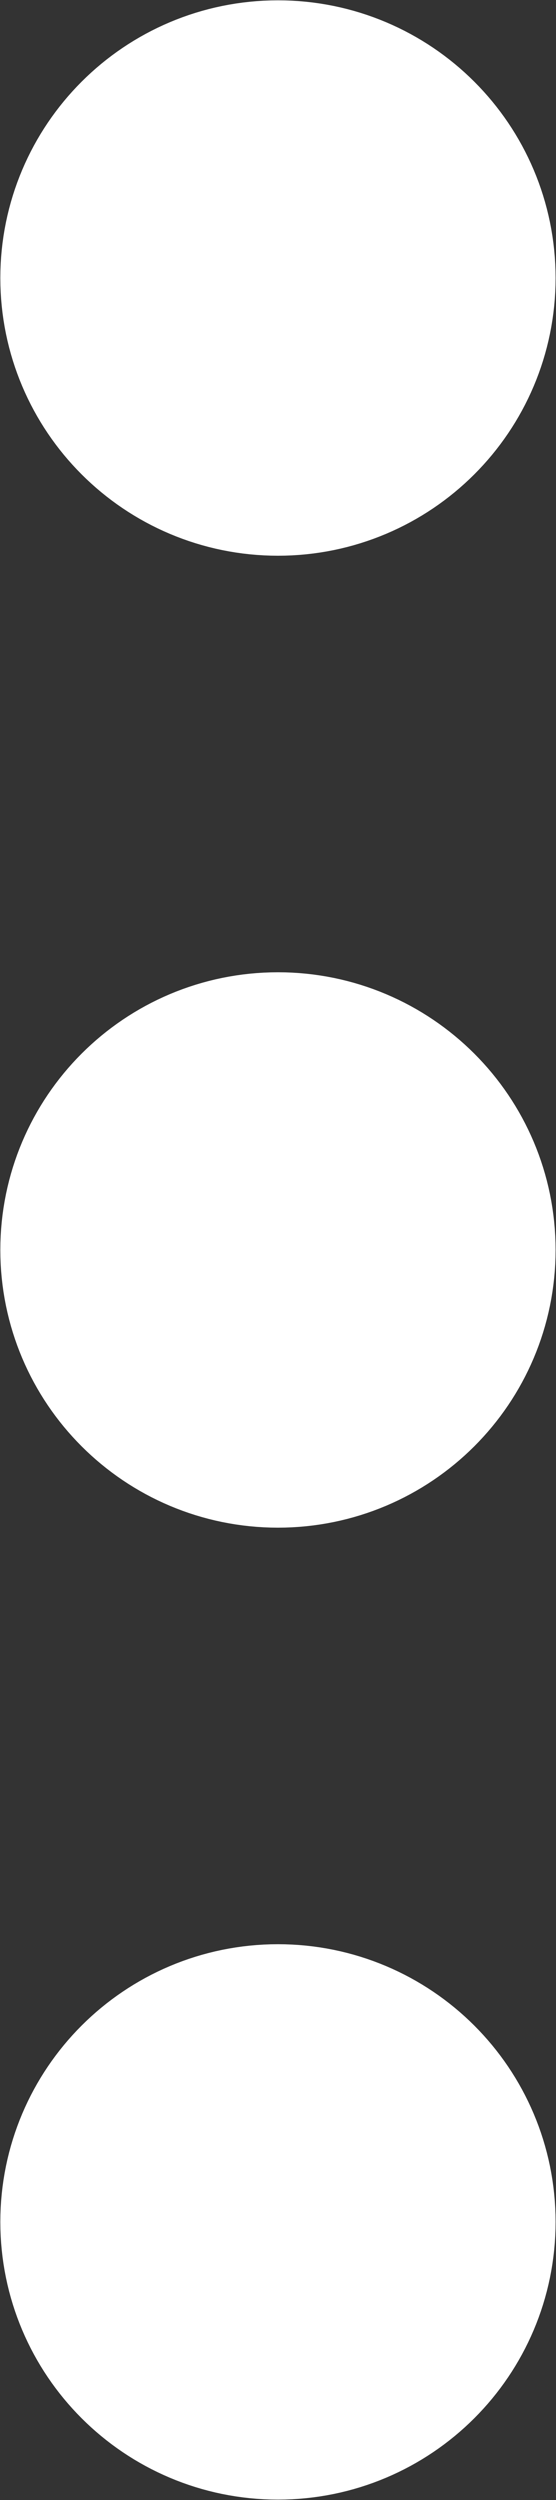 <svg width="959" height="4311" viewBox="0 0 959 4311" fill="none" xmlns="http://www.w3.org/2000/svg">
<rect x="0" y="0" width="959" height="4311" fill="#333333" stroke="none"/>
<path d="M479.425 2394.82C611.656 2394.82 718.85 2287.63 718.85 2155.4C718.85 2023.17 611.656 1915.97 479.425 1915.97C347.194 1915.97 240 2023.17 240 2155.4C240 2287.63 347.194 2394.82 479.425 2394.82Z" stroke="white" stroke-width="478.85" stroke-linecap="round" stroke-linejoin="round"/>
<path d="M479.425 718.85C611.656 718.85 718.85 611.656 718.85 479.425C718.85 347.194 611.656 240 479.425 240C347.194 240 240 347.194 240 479.425C240 611.656 347.194 718.85 479.425 718.85Z" stroke="white" stroke-width="478.85" stroke-linecap="round" stroke-linejoin="round"/>
<path d="M479.425 4070.8C611.656 4070.8 718.85 3963.6 718.85 3831.37C718.85 3699.14 611.656 3591.95 479.425 3591.95C347.194 3591.95 240 3699.14 240 3831.37C240 3963.6 347.194 4070.8 479.425 4070.8Z" stroke="white" stroke-width="478.85" stroke-linecap="round" stroke-linejoin="round"/>
</svg>
